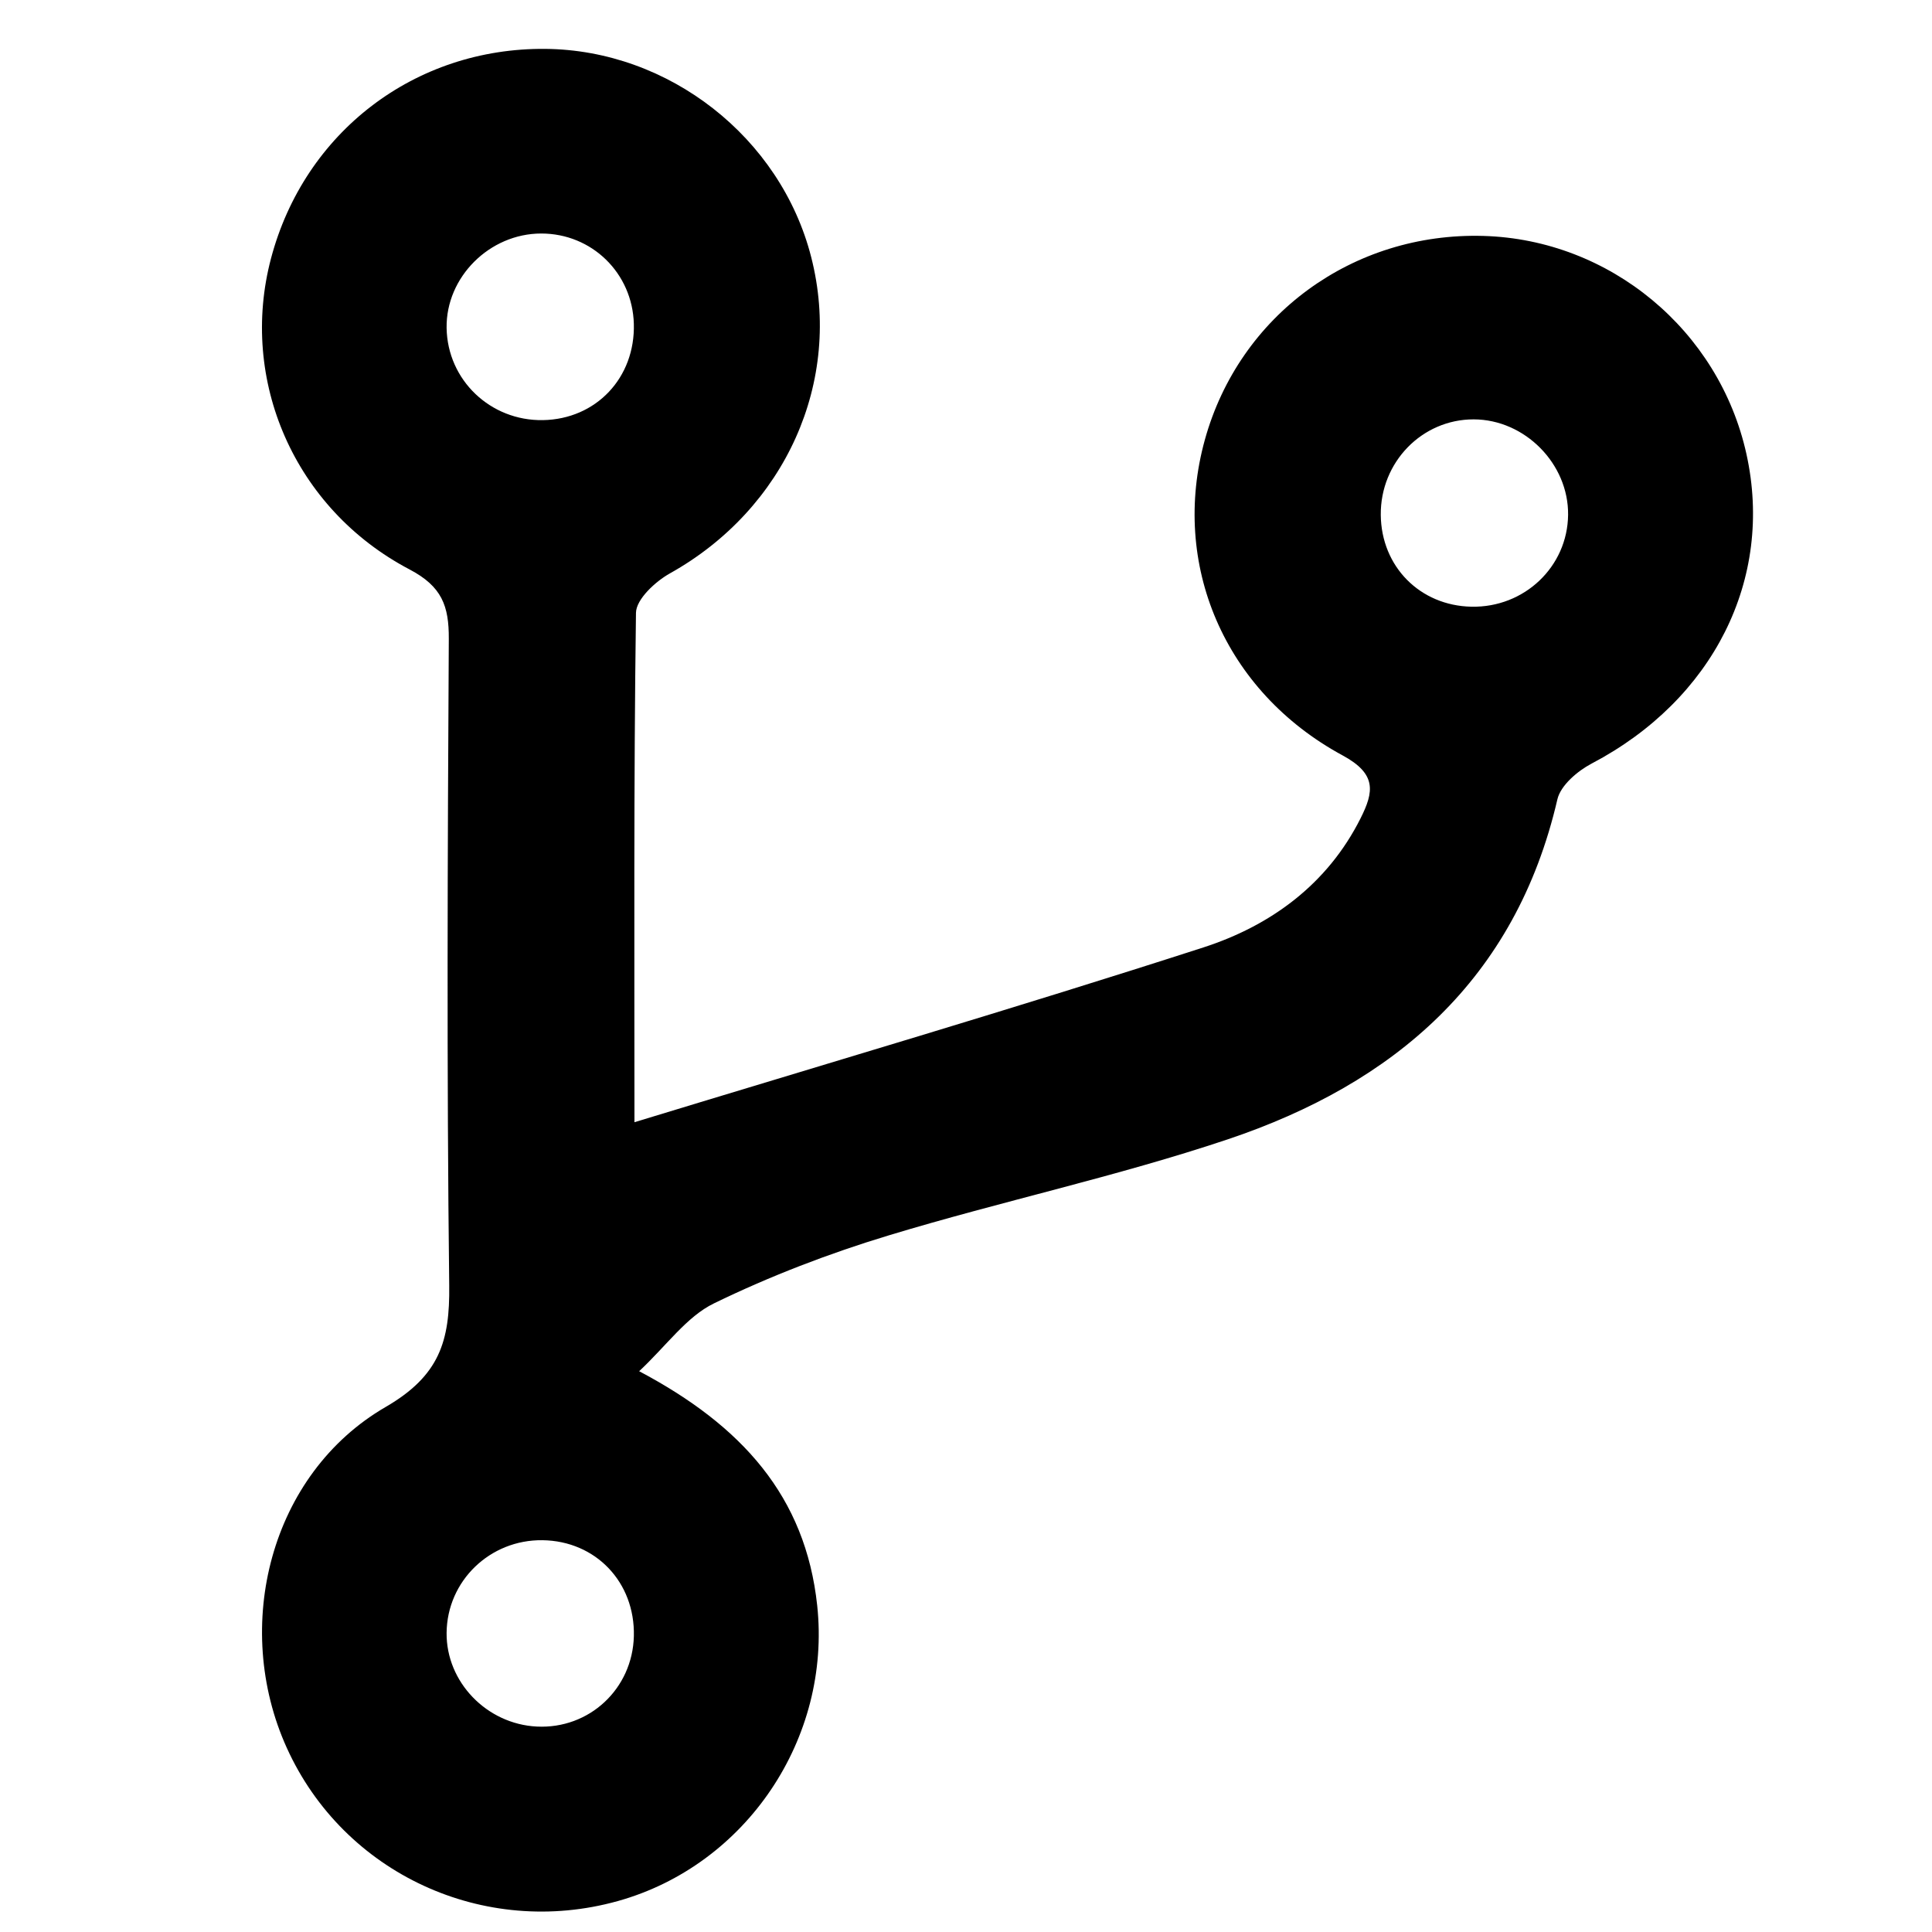 <?xml version="1.0" encoding="utf-8"?>
<!-- Generator: Adobe Illustrator 16.0.0, SVG Export Plug-In . SVG Version: 6.00 Build 0)  -->
<!DOCTYPE svg PUBLIC "-//W3C//DTD SVG 1.1//EN" "http://www.w3.org/Graphics/SVG/1.1/DTD/svg11.dtd">
<svg version="1.1" id="Layer_1" xmlns="http://www.w3.org/2000/svg" xmlns:xlink="http://www.w3.org/1999/xlink" x="0px" y="0px"
	 width="512px" height="512px" viewBox="0 0 512 512" enable-background="new 0 0 512 512" xml:space="preserve">
<g>
	<path fill-rule="evenodd" clip-rule="evenodd" d="M168.137,297.398c50.573-15.43,100.886-30.196,150.762-46.316
		c17.762-5.74,32.872-16.671,41.688-34.266c3.509-7.002,4.296-11.708-4.774-16.621c-31.493-17.054-45.61-50.805-36.517-83.64
		c9.146-33.039,39.207-55.031,73.854-54.032c33.482,0.966,62.427,24.98,69.676,57.81c7.323,33.17-8.842,65.119-40.993,82.002
		c-3.751,1.97-8.248,5.784-9.11,9.505c-11.056,47.729-43.227,75.298-87.384,90.106c-29.449,9.876-60.01,16.41-89.773,25.43
		c-15.848,4.799-31.495,10.799-46.366,18.037c-7.247,3.528-12.509,11.137-19.817,17.973c27.226,14.411,44.083,33.146,47.184,62.086
		c3.767,35.158-18.749,68.808-52.827,78.326c-35.479,9.907-72.646-7.283-87.731-40.583c-14.628-32.289-4.366-72.638,26.19-90.351
		c14.329-8.309,17.023-17.507,16.85-32.15c-0.674-57.128-0.43-114.269-0.11-171.402c0.049-8.732-1.826-13.898-10.394-18.4
		c-30.597-16.069-45.235-50.23-36.726-82.421c8.849-33.471,38.127-55.842,72.69-55.538c32.777,0.288,62.37,23.465,70.472,55.193
		c8.421,32.979-6.897,66.748-37.442,83.804c-3.87,2.163-8.949,6.868-8.998,10.456C167.926,207.631,168.137,252.868,168.137,297.398z
		 M415.562,136.437c0.147-13.522-11.452-25.26-24.993-25.299c-13.71-0.036-24.789,11.35-24.649,25.333
		c0.136,13.675,10.38,24.038,24.028,24.313C403.968,161.065,415.413,150.187,415.562,136.437z M143.885,111.336
		c14.099-0.245,24.482-11.239,24.089-25.511c-0.369-13.445-11.113-23.935-24.522-23.94c-13.703-0.008-25.302,11.559-25.097,25.024
		C118.568,100.693,129.945,111.578,143.885,111.336z M167.98,433.568c0.333-14.261-10.105-25.213-24.211-25.396
		c-13.927-0.185-25.284,10.784-25.415,24.548c-0.126,13.017,10.612,24.17,23.912,24.836
		C156.169,458.256,167.649,447.542,167.98,433.568z"/>
</g>
</svg>
